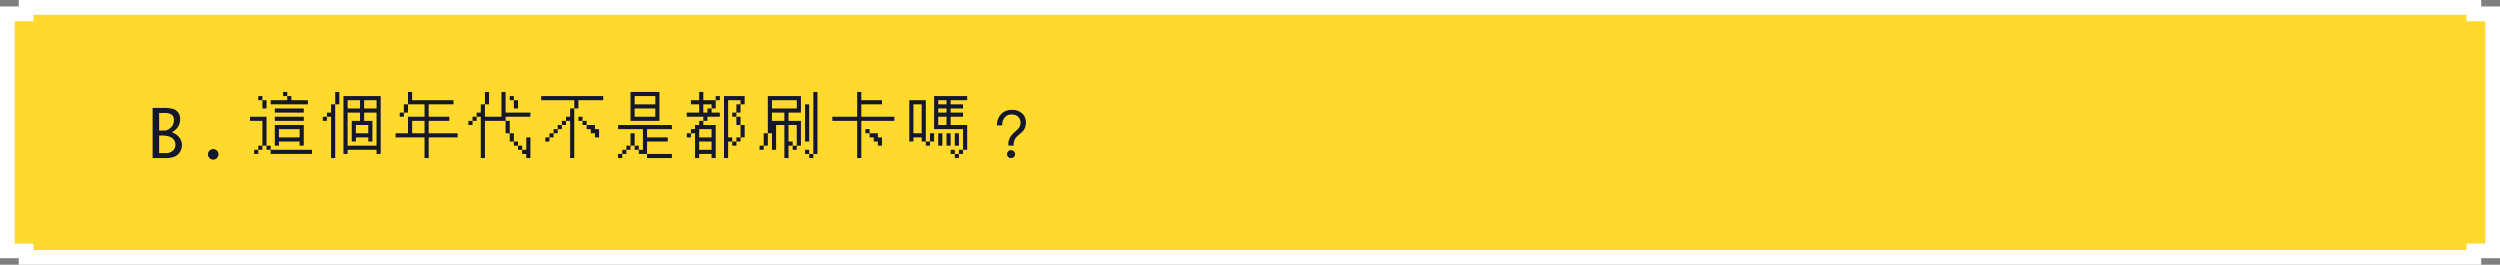 <svg xmlns="http://www.w3.org/2000/svg" width="680" height="72" viewBox="0 0 680 72">
  <rect x="0" y="0" width="680" height="72" fill="#808080" stroke="none"/>
  <g id="g3-b" transform="translate(-5327 -3643)">
    <g id="Path_54259" data-name="Path 54259" transform="translate(5327 3643)" fill="#ffda2d">
      <path d="M 672.887 70 L 7.113 70 L 7.113 68.233 L 5.113 68.233 L 2 68.233 L 2 3.767 L 5.113 3.767 L 7.113 3.767 L 7.113 2 L 672.887 2 L 672.887 3.767 L 674.887 3.767 L 678 3.767 L 678 68.233 L 674.887 68.233 L 672.887 68.233 L 672.887 70 Z" stroke="none"/>
      <path d="M 670.887 68 L 670.887 66.233 L 674.887 66.233 L 676 66.233 L 676 5.767 L 674.887 5.767 L 670.887 5.767 L 670.887 4 L 9.113 4 L 9.113 5.767 L 5.113 5.767 L 4 5.767 L 4 66.233 L 5.113 66.233 L 9.113 66.233 L 9.113 68 L 670.887 68 M 674.887 72 L 5.113 72 L 5.113 70.233 L 3.0517578125e-05 70.233 L 3.0517578125e-05 1.767 L 5.113 1.767 L 5.113 0 L 674.887 0 L 674.887 1.767 L 680 1.767 L 680 70.233 L 674.887 70.233 L 674.887 71.999 L 674.887 72 Z" stroke="none" fill="#fff"/>
    </g>
    <path id="Path_54262" data-name="Path 54262" d="M1.512,0V-13.641H4.175a9.185,9.185,0,0,1,3.212.365A2.553,2.553,0,0,1,8.6-12.2a3.234,3.234,0,0,1,.4,1.626,3.932,3.932,0,0,1-.237,1.367,3.724,3.724,0,0,1-.7,1.178A4.779,4.779,0,0,1,6.715-7.022a4.355,4.355,0,0,1,2.2,1.6,3.635,3.635,0,0,1,.576,1.9A3.5,3.5,0,0,1,9-1.767,3.291,3.291,0,0,1,7.638-.457,6.438,6.438,0,0,1,4.825,0ZM3.287-7.5H5.15a4.143,4.143,0,0,0,1.323-.8A2.773,2.773,0,0,0,7.1-9.224,3,3,0,0,0,7.3-10.354a1.773,1.773,0,0,0-.567-1.441,3.633,3.633,0,0,0-2.21-.475H3.287Zm0,6.135H4.966a2.857,2.857,0,0,0,2.079-.664,2.161,2.161,0,0,0,.672-1.6,2.29,2.29,0,0,0-.369-1.261A2.492,2.492,0,0,0,6.205-5.8a6.444,6.444,0,0,0-2.426-.338H3.287ZM18,.413a1.379,1.379,0,0,1-1.011-.422,1.379,1.379,0,0,1-.422-1.011,1.368,1.368,0,0,1,.426-1.015A1.391,1.391,0,0,1,18-2.452,1.391,1.391,0,0,1,19-2.035a1.368,1.368,0,0,1,.426,1.015,1.379,1.379,0,0,1-.422,1.011A1.379,1.379,0,0,1,18,.413ZM28-18Zm9,0h1.125v1.125H37Zm-6.75,1.125h1.125v1.125H30.25Zm7.875,0H39.25v1.125h4.5v1.125H33.625V-15.75h4.5Zm-6.75,1.125H32.5v2.25H31.375ZM34.75-13.5h7.875v1.125H34.75ZM28-11.25h4.5v7.875H31.375V-2.25H30.25v1.125H29.125V-2.25H30.25V-3.375h1.125v-6.75H28Zm6.75,0h7.875v1.125H34.75Zm0,2.25h7.875v5.625H41.5V-4.5H35.875v1.125H34.75Zm1.125,1.125v2.25H41.5v-2.25ZM32.5-3.375h1.125V-2.25H32.5ZM33.625-2.25h11.25v1.125H33.625ZM47.8-18Zm3.375,0H52.3v3.375H51.175V0H50.05V-11.25H48.925v1.125H47.8V-11.25h1.125v-1.125H50.05v-2.25h1.125Zm2.25,1.125H63.55v15.75H62.425V-2.25H54.55v1.125H53.425ZM54.55-15.75v2.25h3.375v-2.25Zm4.5,0v2.25h3.375v-2.25Zm-4.5,3.375v9h7.875v-9H59.05v2.25H61.3V-4.5H60.175V-5.625H56.8V-4.5H55.675v-5.625h2.25v-2.25ZM56.8-9v2.25h3.375V-9Zm10.8-9Zm3.375,0H72.1v2.25H83.35v1.125H76.6v3.375h5.625v1.125H76.6V-6.75h7.875v1.125H76.6V0H75.475V-5.625H67.6V-6.75h3.375v-4.5h4.5v-3.375h-4.5v2.25H69.85v1.125H68.725v-1.125H69.85v-2.25h1.125ZM72.1-10.125V-6.75h3.375v-3.375ZM87.4-18Zm4.5,0h1.125v3.375H91.9v3.375h4.5V-18h1.125v5.625h6.75v1.125h-6.75v1.125H91.9V0H90.775V-11.25H89.65v1.125H88.525V-9H87.4v-1.125h1.125V-11.25H89.65v-1.125h1.125v-2.25H91.9Zm6.75,1.125h1.125v1.125H98.65Zm1.125,1.125H100.9v2.25H99.775Zm-2.25,5.625H98.65V-6.75H97.525ZM98.65-6.75h1.125V-4.5H98.65Zm4.5,1.125h1.125V0H103.15V-1.125h-1.125V-2.25h1.125ZM99.775-4.5H100.9v1.125H99.775ZM100.9-3.375h1.125V-2.25H100.9ZM107.2-18Zm0,1.125h16.875v1.125h-6.75v2.25H116.2V0h-1.125V-10.125H113.95V-9h-1.125v1.125H111.7V-6.75h-1.125v1.125H109.45V-4.5h-1.125V-5.625h1.125V-6.75h1.125V-7.875H111.7V-9h1.125v-1.125h1.125V-11.25h1.125V-13.5H116.2v-2.25h-9Zm10.125,5.625h1.125v1.125h-1.125Zm1.125,1.125h1.125V-9H118.45ZM119.575-9h2.25v1.125h1.125v2.25h-1.125V-6.75H120.7V-7.875h-1.125ZM127-18Zm4.5,0h7.875v7.875H131.5Zm1.125,1.125v2.25h5.625v-2.25Zm0,3.375v2.25h5.625V-13.5Zm-4.5,4.5H142.75v1.125H136v2.25h5.625V-4.5H136v3.375h-2.25V-2.25h1.125V-7.875h-6.75ZM131.5-6.75h1.125v3.375H131.5V-2.25h-1.125v1.125H129.25V0h-1.125V-1.125h1.125V-2.25h1.125V-3.375H131.5Zm1.125,3.375h1.125V-2.25h-1.125ZM136-1.125h6.75V0H136ZM146.8-18Zm3.375,0H151.3v2.25h3.375v-1.125H155.8v1.125h-1.125v2.25H153.55v1.125h2.25v1.125h-3.375v1.125H151.3V-9h3.375V0H153.55V-1.125h-3.375V0H149.05V-6.75h-1.125v1.125H146.8V-6.75h1.125V-7.875h1.125V-9h1.125v-1.125H151.3V-11.25h-4.5v-1.125h3.375v-2.25h-2.25V-15.75h2.25Zm6.75,1.125h5.625v2.25h-1.125v2.25H160.3v1.125h-1.125v-1.125H160.3v-2.25h1.125V-15.75H158.05V-5.625h1.125V-4.5H158.05V0h-1.125Zm-5.625,2.25v2.25h1.125V-13.5h1.125v-1.125Zm9,3.375h1.125V-9H160.3ZM161.425-9h1.125v3.375h-1.125V-4.5H160.3v1.125h-1.125V-4.5H160.3V-5.625h1.125Zm-11.25,1.125v2.25h3.375v-2.25Zm0,3.375v2.25h3.375V-4.5ZM166.6-18Zm14.625,0h1.125V-1.125h-1.125V0H180.1V-1.125h1.125ZM168.85-16.875h9v4.5h-3.375v2.25h3.375v6.75h-1.125V-2.25H175.6V-3.375h1.125V-9h-2.25v4.5H175.6v1.125h-1.125V0H173.35V-9H171.1v6.75h-1.125v-4.5H168.85v3.375h-1.125V-2.25H166.6V-3.375h1.125V-6.75h1.125Zm1.125,1.125v2.25h6.75v-2.25Zm9,1.125H180.1V-4.5h-1.125Zm-9,2.25v2.25h3.375v-2.25Zm9,10.125H180.1v1.125h-1.125ZM186.4-18Zm6.75,0h1.125v2.25H199.9v1.125h-5.625v3.375h9v1.125h-9V0H193.15V-10.125H186.4V-11.25h6.75ZM195.4-7.875h1.125V-6.75H195.4Zm1.125,1.125h2.25v1.125H199.9v2.25h-1.125V-4.5H197.65V-5.625h-1.125ZM206.2-18Zm7.875,1.125h9v1.125h-4.5v1.125h3.375V-13.5h-3.375v1.125h3.375v1.125h-3.375V-9h4.5v6.75H221.95v1.125h-1.125V0H219.7V-1.125h1.125V-2.25h1.125V-7.875h-7.875Zm-6.75,1.125h4.5V-4.5H210.7V-5.625h-2.25V-4.5h-1.125Zm7.875,0v1.125h2.25V-15.75Zm-6.75,1.125V-6.75h2.25v-7.875ZM215.2-13.5v1.125h2.25V-13.5Zm0,2.25V-9h2.25v-2.25Zm-2.25,4.5h1.125V-4.5H212.95v1.125h-1.125V-4.5h1.125Zm2.25,0h1.125v3.375H215.2Zm2.25,0h1.125v3.375H217.45Zm2.25,0h1.125v3.375H219.7Zm-1.125,4.5H219.7v1.125h-1.125ZM235.27-13.1a3.879,3.879,0,0,0-3.024,1.188,4.364,4.364,0,0,0-1.08,3.024h1.44a3.255,3.255,0,0,1,.594-2.07,2.3,2.3,0,0,1,2-.882,2.356,2.356,0,0,1,1.764.63,2.272,2.272,0,0,1,.612,1.674,2.313,2.313,0,0,1-.522,1.422,12.237,12.237,0,0,1-1.17,1.134,5.6,5.6,0,0,0-1.206,1.458,3.527,3.527,0,0,0-.4,1.71V-3.4h1.44v-.414a2.578,2.578,0,0,1,.342-1.332,3.4,3.4,0,0,1,.846-.972c.792-.7,1.278-1.17,1.476-1.386a3.5,3.5,0,0,0,.666-2.106,3.231,3.231,0,0,0-1.026-2.538A3.831,3.831,0,0,0,235.27-13.1ZM235-2.142a1.031,1.031,0,0,0-.774.306.966.966,0,0,0-.306.756,1.031,1.031,0,0,0,.306.774A1.1,1.1,0,0,0,235,0a1.147,1.147,0,0,0,.792-.306,1.044,1.044,0,0,0,.306-.774,1.031,1.031,0,0,0-.306-.756A1.071,1.071,0,0,0,235-2.142Z" transform="translate(5367 3686)" fill="#15172a"/>
  </g>
</svg>
